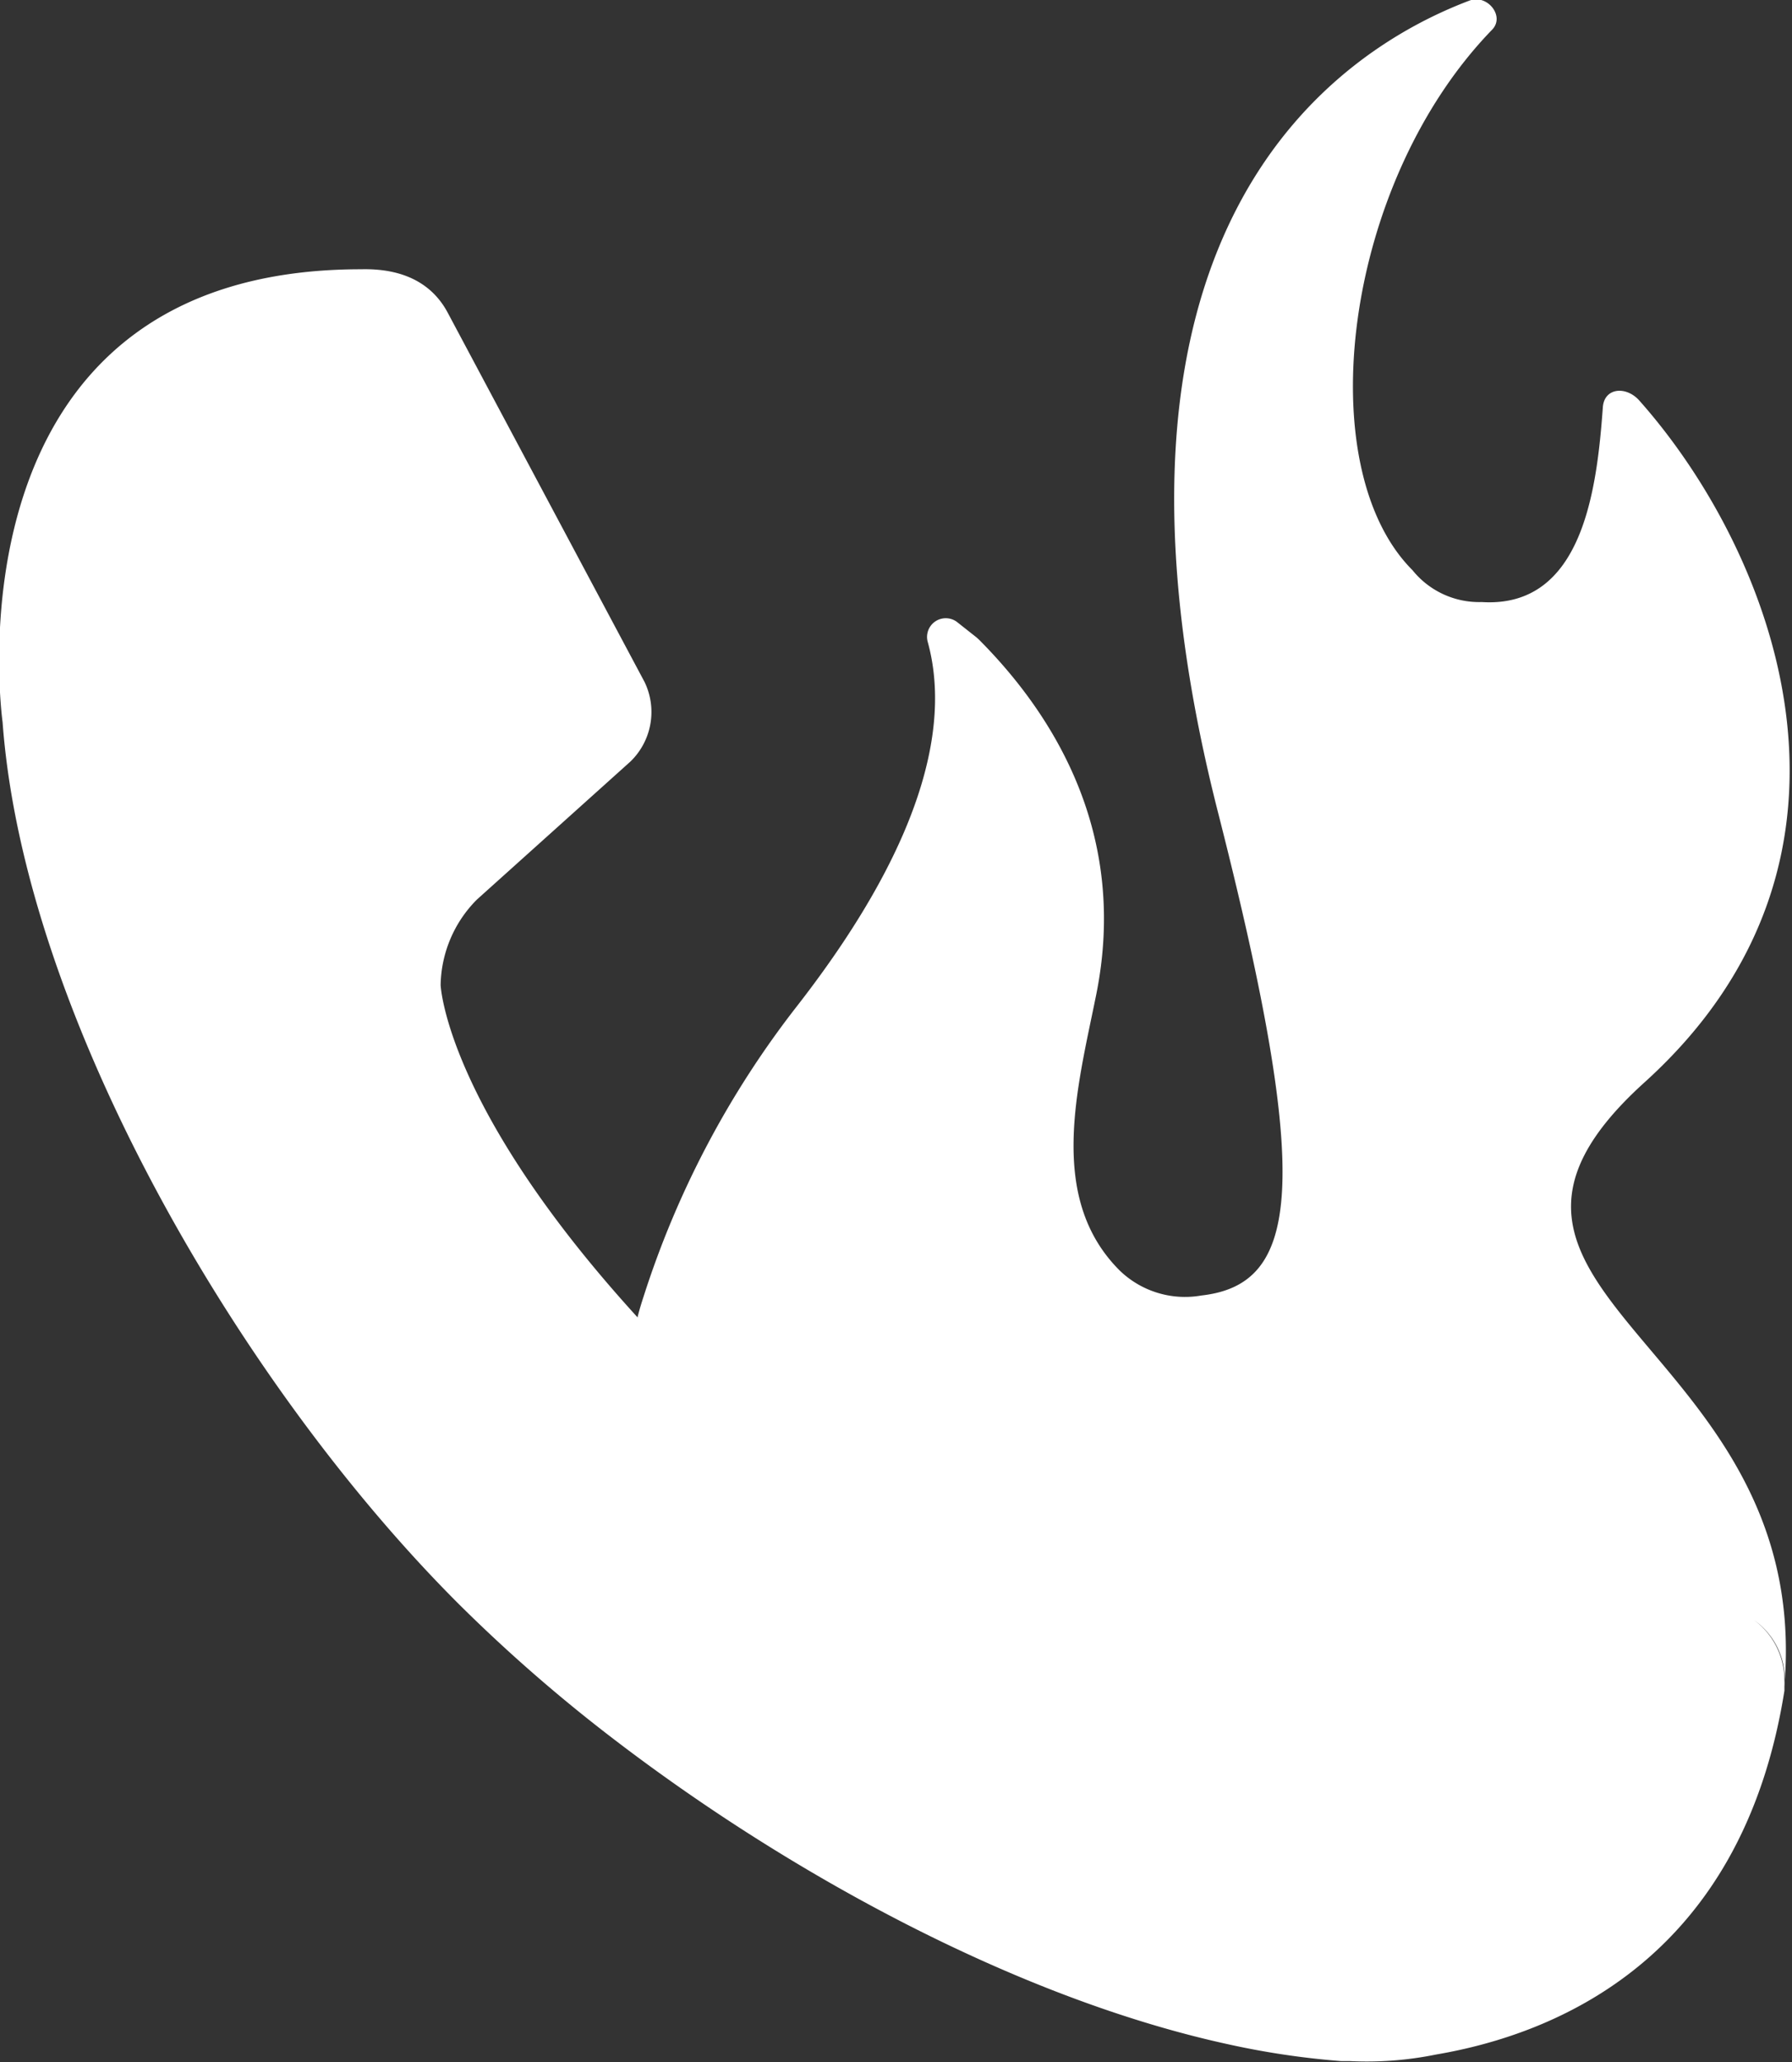 <svg id="Layer_1" data-name="Layer 1" xmlns="http://www.w3.org/2000/svg" viewBox="0 0 90 103.54"><rect x="0" y="0" width="90" height="103.54" fill="#333333" stroke="none"/><defs><style>.cls-1{fill:#fff;}</style></defs><title>logo_knockout</title><path class="cls-1" d="M86.39,114.72C76.71,104.12,76.47,98,76.47,98a6.22,6.22,0,0,1,1.82-4.29L86,86.78a3.46,3.46,0,0,0,.71-4L76.82,64.23C76.16,63,74.88,62,72.47,62.06c-21.21,0-18,22.74-18,22.74,1.08,14.77,12,33.4,22.93,44.3a80,80,0,0,0,7.64,6.67h0c9.11,7,20.6,13.16,31,15.42a40.69,40.69,0,0,0,5.65.84l.43,0a17.44,17.44,0,0,0,4.35-.33c5.87-1,15.33-4.67,17.49-18.27v-.08s0-.08,0-.13a2.94,2.94,0,0,0,0-.33h0a3.75,3.75,0,0,0-1.52-3,3.66,3.66,0,0,1,1.54,3h0c1.21-17-18.74-19.43-7.05-30,12.57-11.36,6.46-26.68-.26-34.24-.66-.74-1.76-.65-1.83.34-.3,4.1-1,10.1-6.08,9.78a4.3,4.3,0,0,1-3.48-1.6c-5.19-5.19-3.48-19.43,4-27.14.66-.68-.25-1.8-1.14-1.46-6.5,2.46-20.16,11.22-12.62,40.79,4.79,18.79,4.05,23.68-.85,24.23a4.72,4.72,0,0,1-4.1-1.26c-3.65-3.65-2.12-9.16-1.18-13.82,1.64-8.08-2.12-14.08-5.89-17.86l-.11-.1-1-.79a.94.94,0,0,0-1.46,1c1,3.6.35,9.41-6.54,18.27a46.92,46.92,0,0,0-7.72,14.59c-.08.25-.21.64-.31,1.06h0m56.16,15.14-.23-.14Z" transform="translate(-54.34 -48.54)"/></svg>